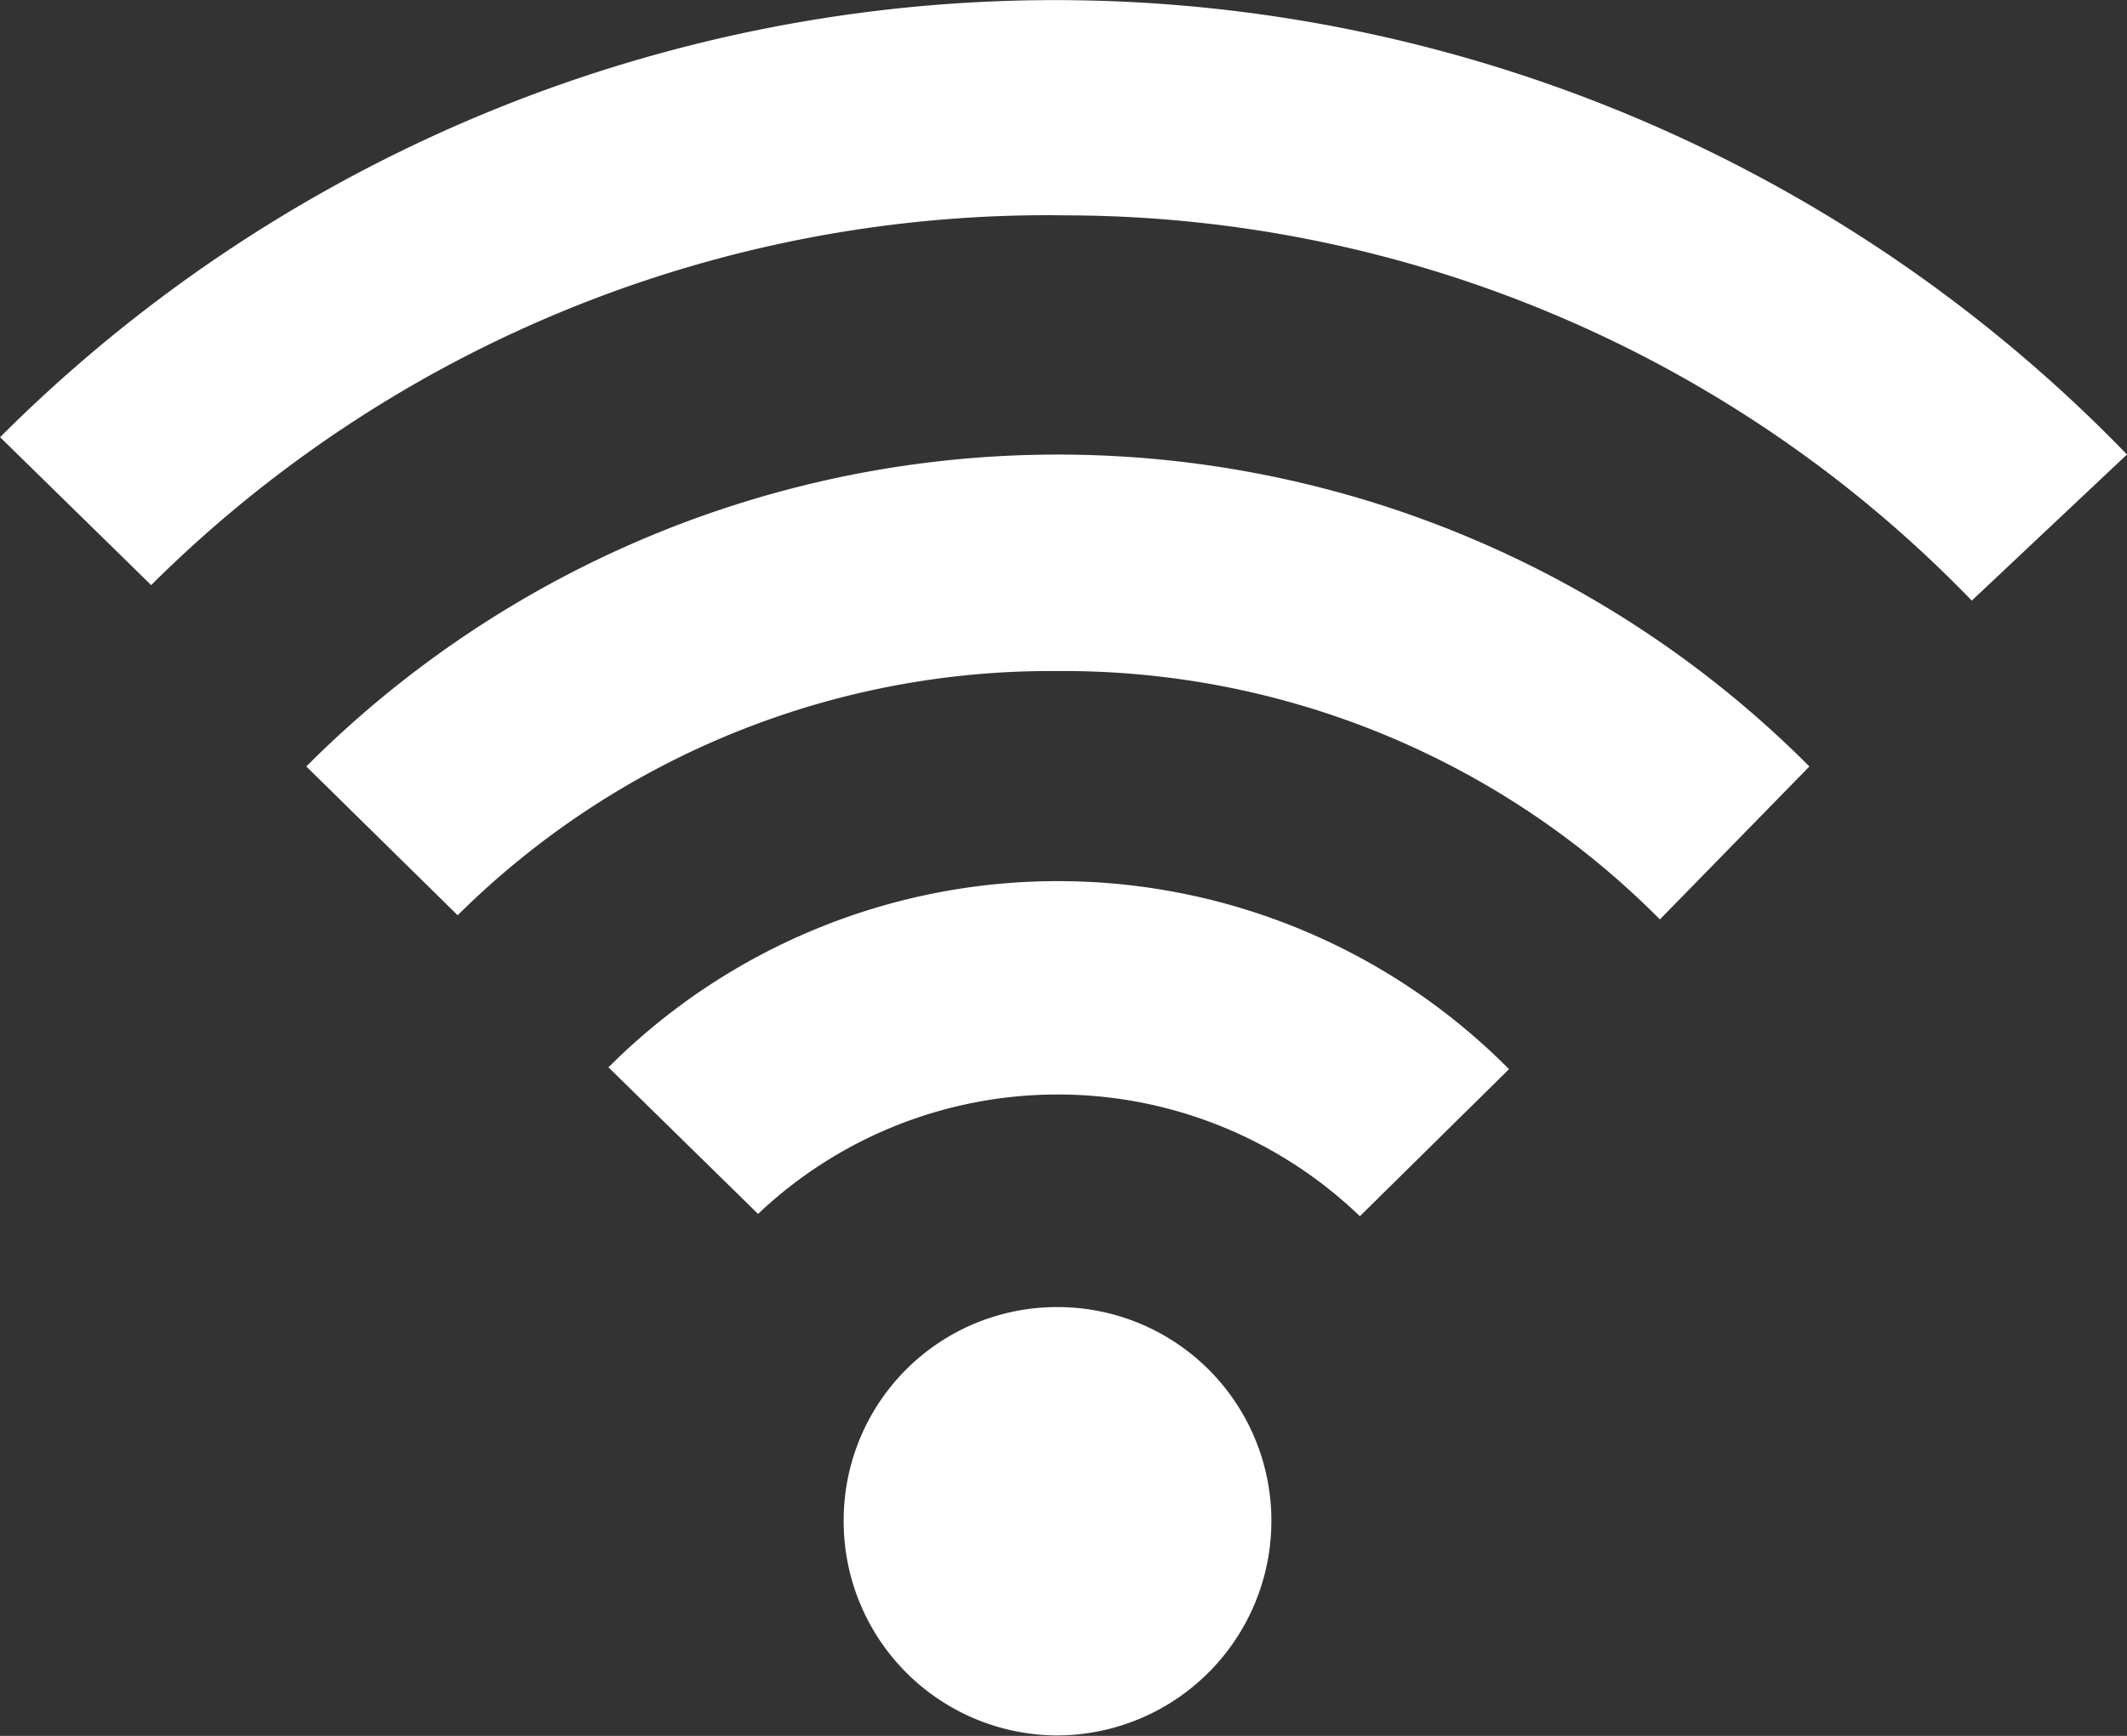 <svg xmlns="http://www.w3.org/2000/svg" width="23.005" height="18.78"><rect width="100%" height="100%" fill="#333333" stroke="none"/><g data-name="Group 6578" fill="#fff"><path data-name="Path 10602" d="M23.005 4.917l-1.679 1.581a13.65 13.65 0 00-9.782-4.168 13.743 13.743 0 00-9.909 4L.001 4.73a16.13 16.13 0 0123.004.187z"/><path data-name="Path 10603" d="M19.57 8.292l-1.617 1.655a9.085 9.085 0 00-6.524-2.687A9.1 9.1 0 004.95 9.902l-1.637-1.61a11.478 11.478 0 0116.257 0z"/><path data-name="Path 10604" d="M16.321 11.567l-1.613 1.591a4.712 4.712 0 00-6.509-.025l-1.618-1.586a6.87 6.87 0 019.74.02z"/><path data-name="Path 10605" d="M9.125 16.441a2.306 2.306 0 012.326-2.3 2.312 2.312 0 012.3 2.321 2.322 2.322 0 01-2.341 2.313 2.316 2.316 0 01-2.285-2.334z"/></g></svg>
